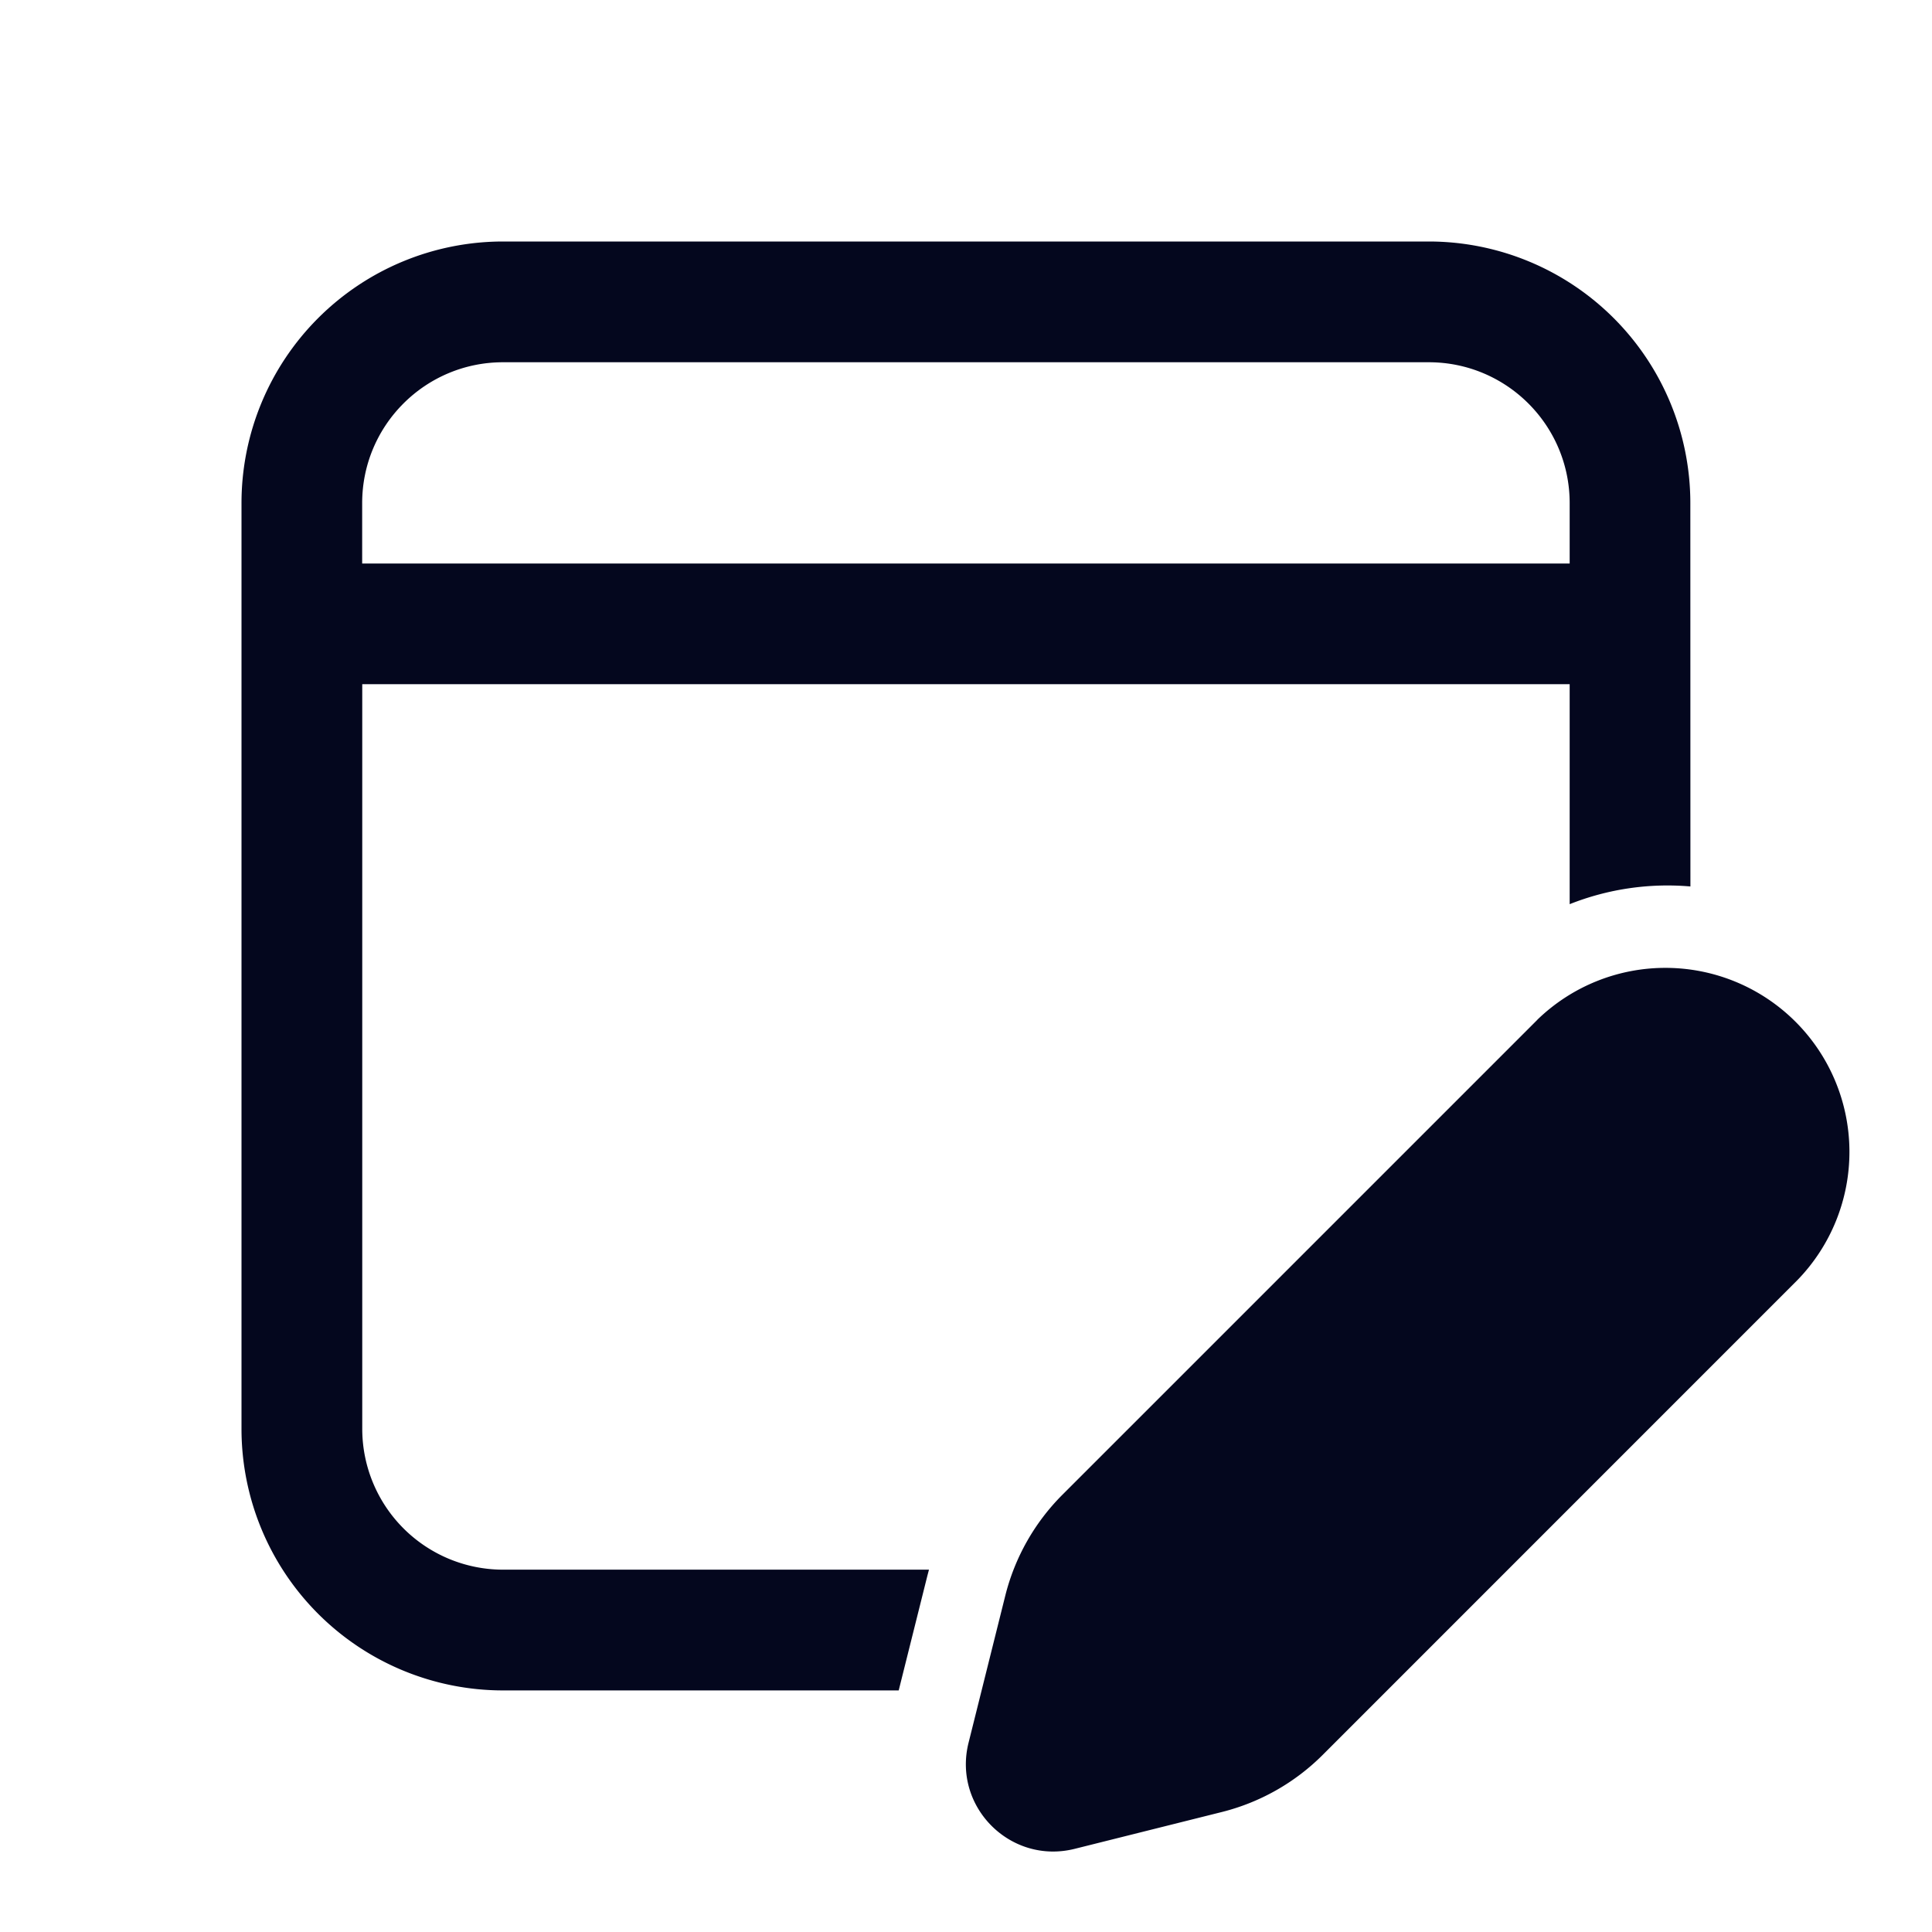 <svg xmlns="http://www.w3.org/2000/svg" width="24" height="24" fill="none"><path fill="#04071E" d="M20.998 6.25A3.25 3.25 0 0 0 17.748 3H6.25A3.25 3.25 0 0 0 3 6.25v11.499a3.25 3.25 0 0 0 3.25 3.25h4.914l.356-1.424.02-.076H6.25a1.75 1.75 0 0 1-1.75-1.75v-9.25h14.999v2.733c.478-.19.993-.264 1.5-.22zM6.25 4.5h11.499c.966 0 1.75.783 1.75 1.75V7h-15v-.75c0-.967.784-1.75 1.75-1.75m12.848 8.169-5.901 5.901a2.7 2.7 0 0 0-.707 1.248l-.457 1.83c-.2.797.522 1.518 1.318 1.319l1.83-.458a2.7 2.7 0 0 0 1.248-.706L22.33 15.9a2.286 2.286 0 0 0-3.233-3.232"/></svg>